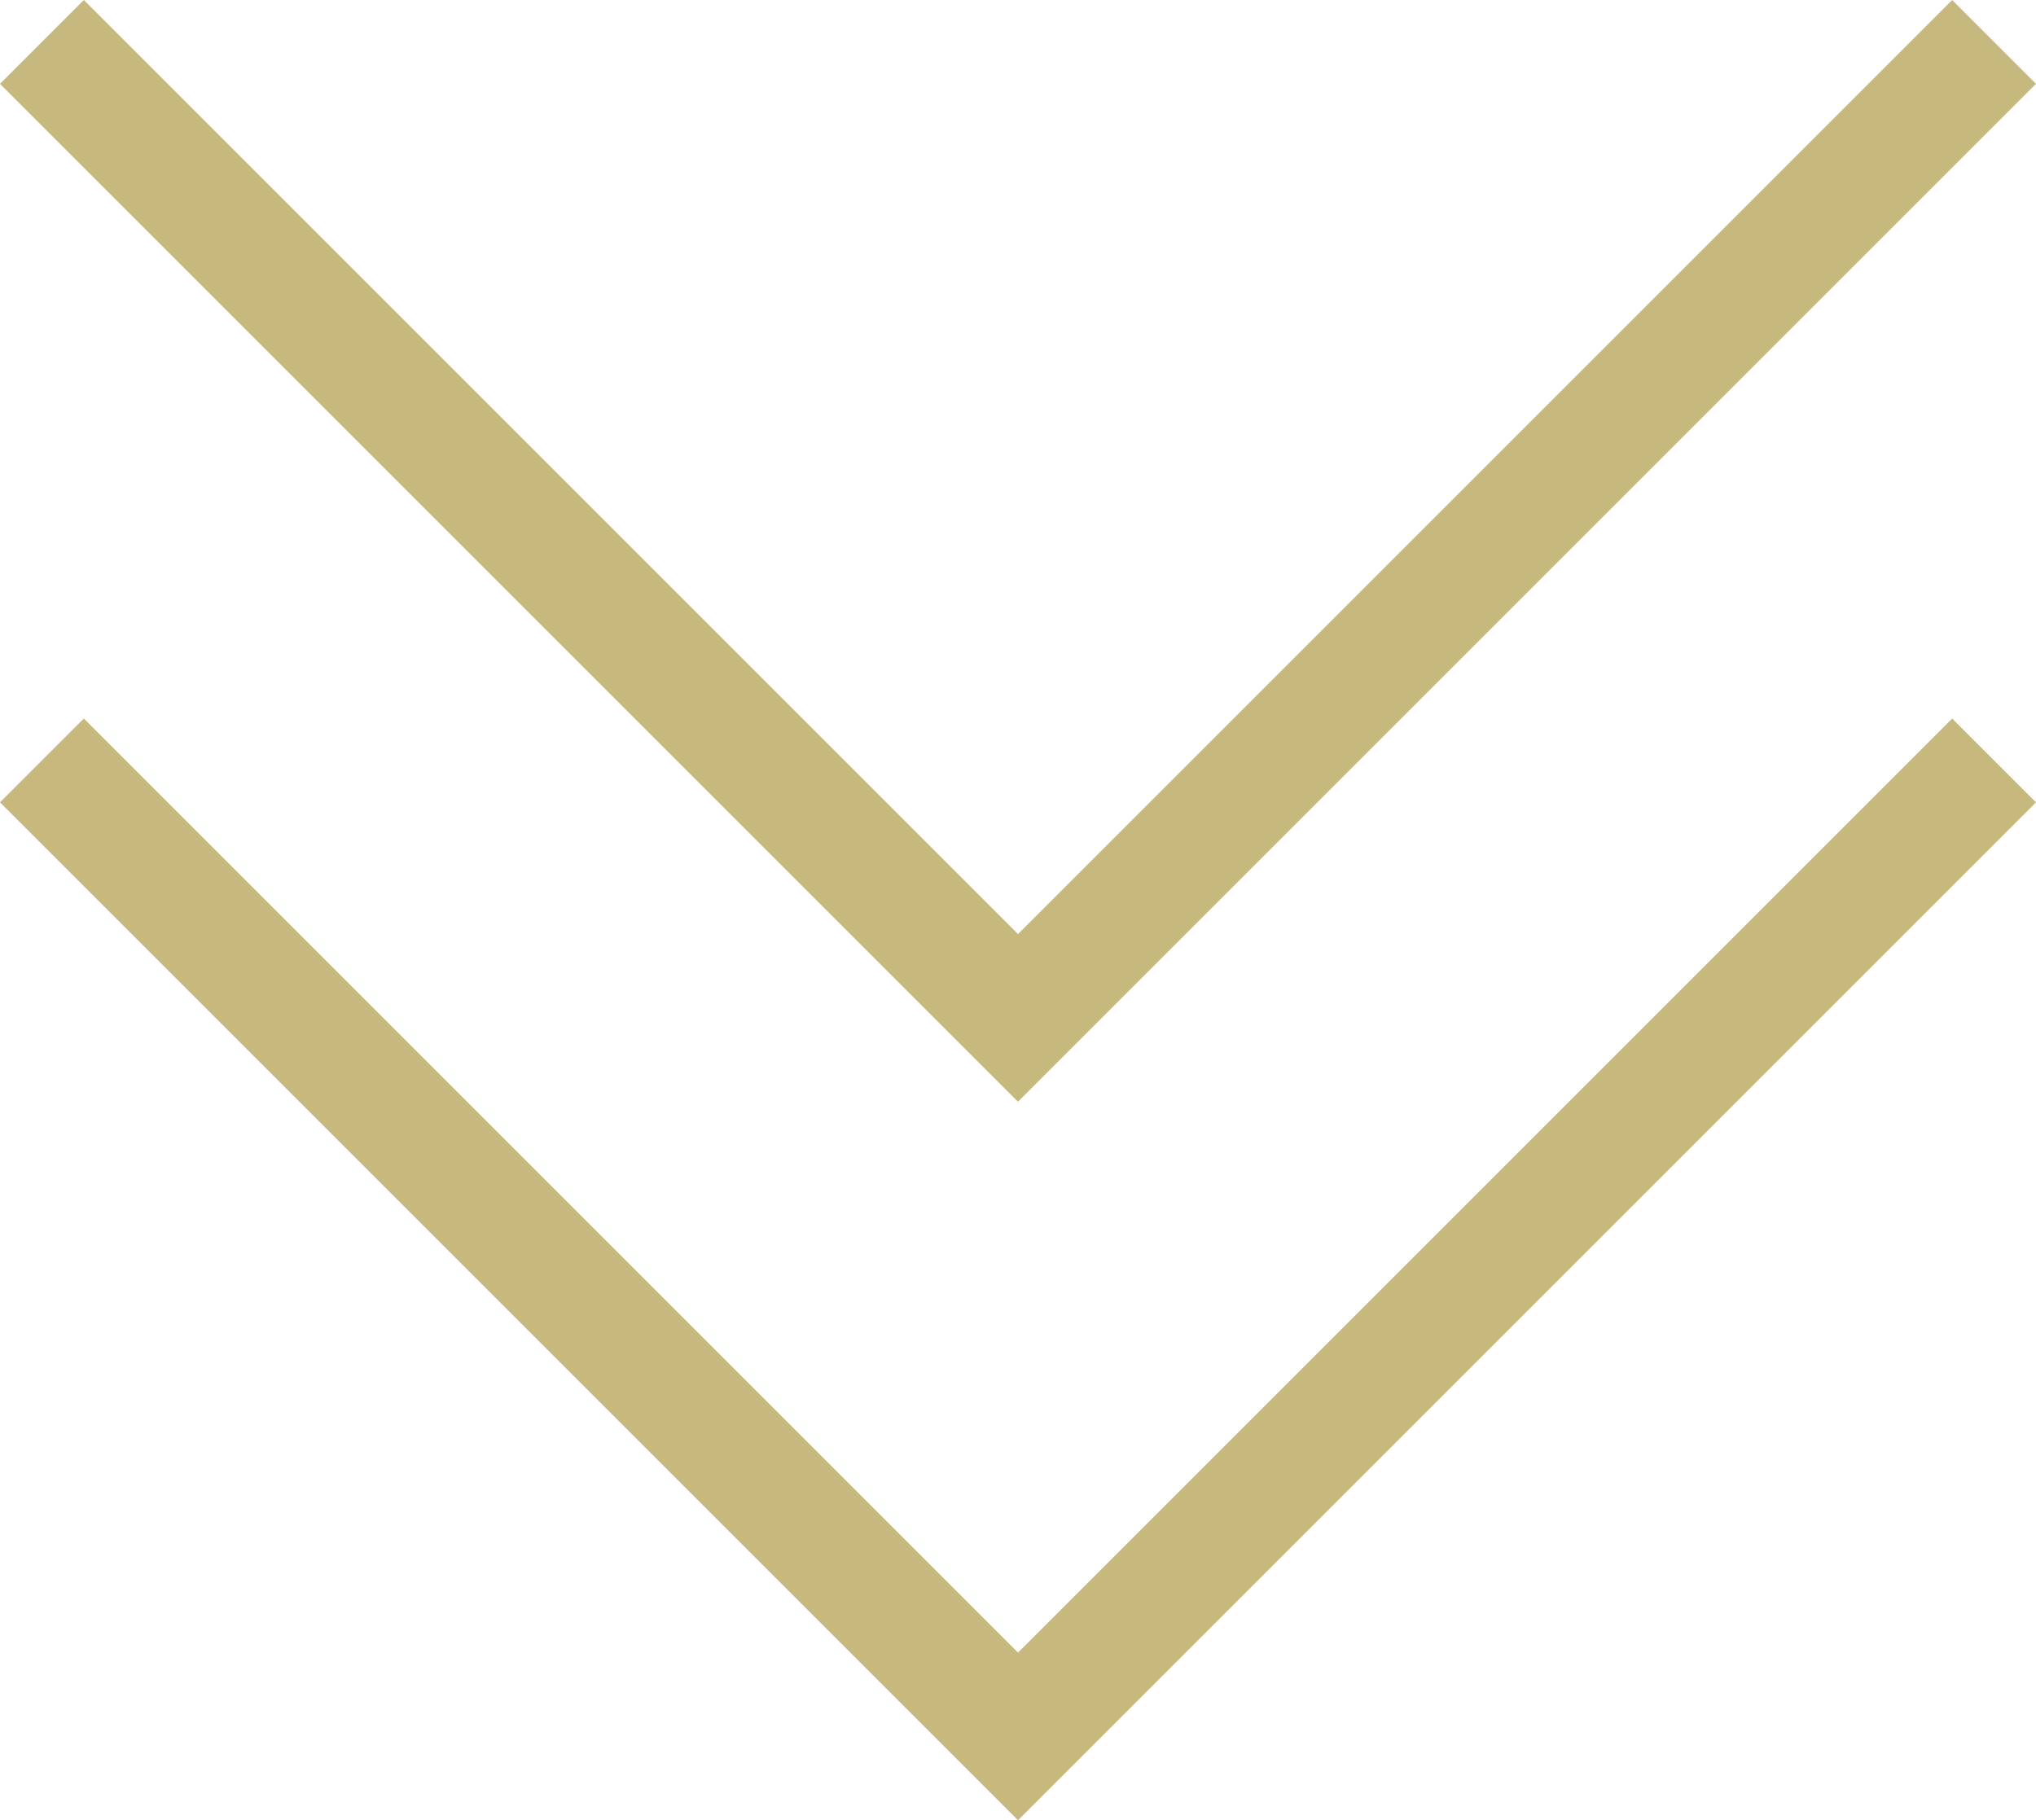 <?xml version="1.0" encoding="utf-8"?>
<!-- Generator: Adobe Illustrator 20.1.0, SVG Export Plug-In . SVG Version: 6.00 Build 0)  -->
<svg version="1.1" id="Layer_1" xmlns="http://www.w3.org/2000/svg" xmlns:xlink="http://www.w3.org/1999/xlink" x="0px" y="0px"
	 viewBox="0 0 17 15.2" style="enable-background:new 0 0 17 15.2;" xml:space="preserve">
<style type="text/css">
	.st0{fill:#C7B87E;}
</style>
<polygon class="st0" points="8.5,7.8 0.7,0 0,0.7 7.8,8.5 8.5,9.2 9.2,8.5 17,0.7 16.3,0 "/>
<polygon class="st0" points="8.5,13.8 0.7,6 0,6.7 7.8,14.5 8.5,15.2 9.2,14.5 17,6.7 16.3,6 "/>
</svg>

